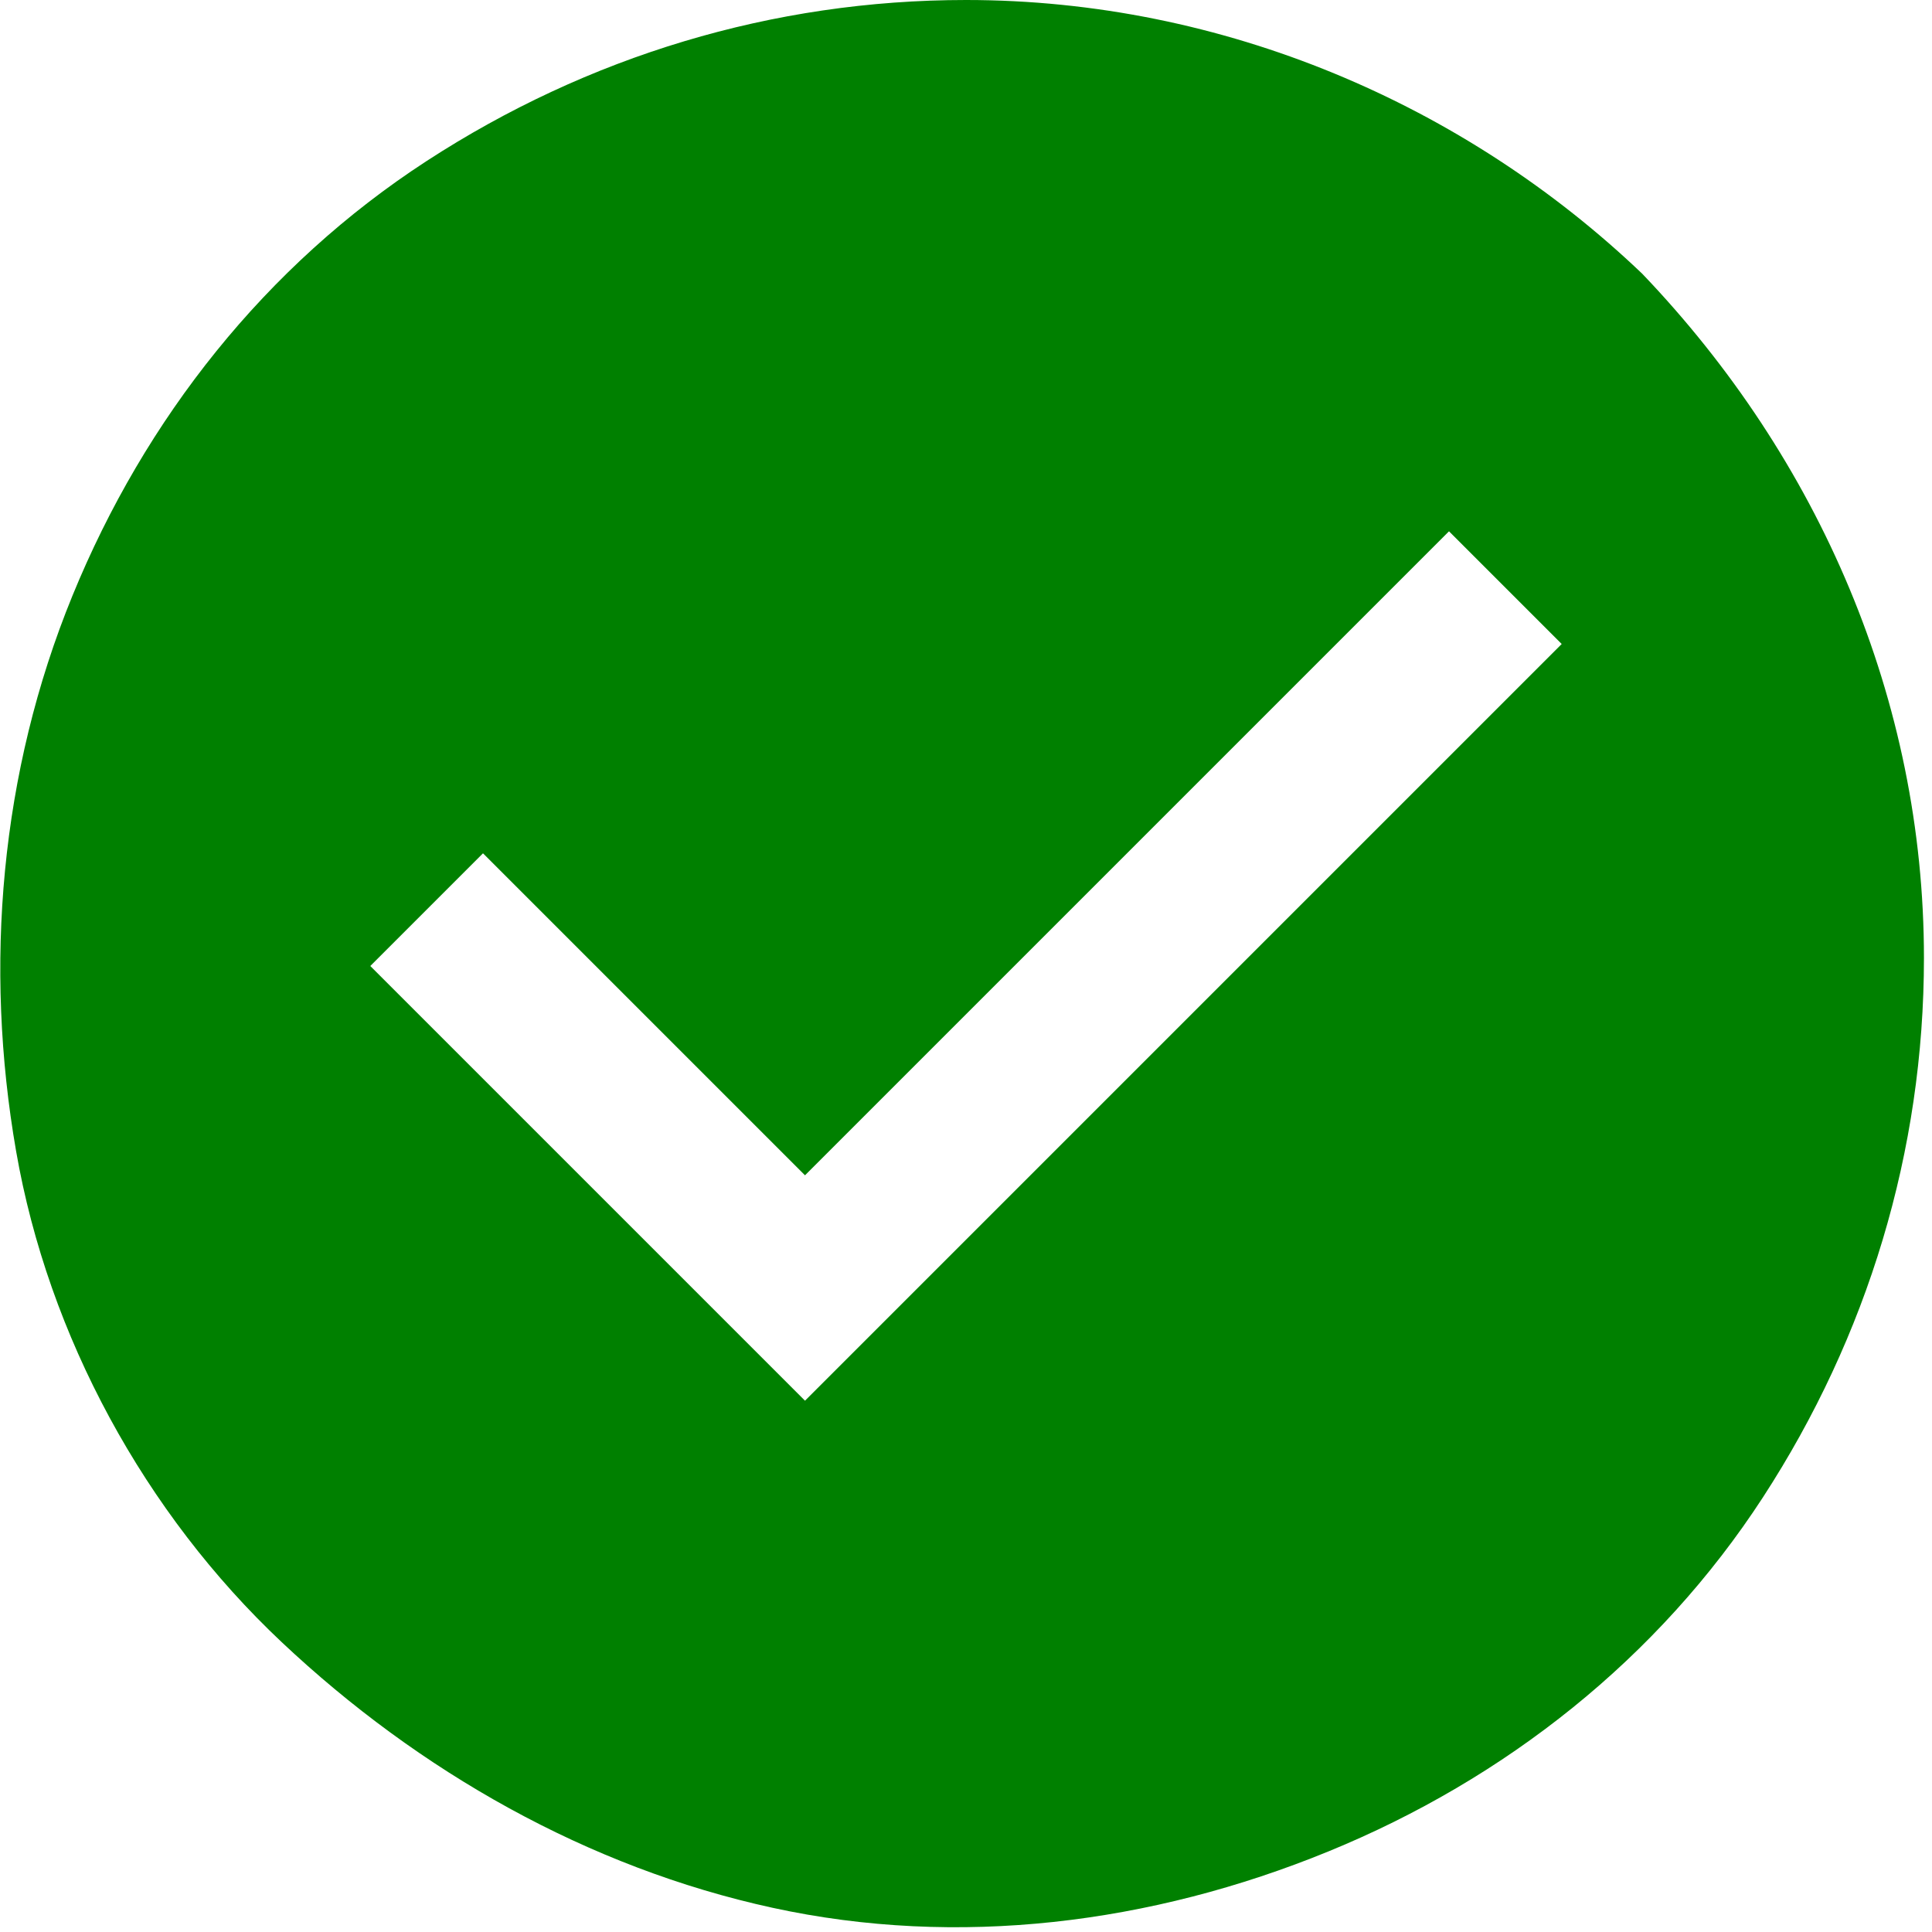 <?xml version="1.0" encoding="utf-8"?>
<!-- Generator: Adobe Illustrator 22.0.1, SVG Export Plug-In . SVG Version: 6.00 Build 0)  -->
<svg version="1.1" id="Layer_1" xmlns="http://www.w3.org/2000/svg" xmlns:xlink="http://www.w3.org/1999/xlink" x="0px" y="0px"
	 viewBox="0 0 24 24" style="enable-background:new 0 0 24 24;" xml:space="preserve">
<style type="text/css">
	.st0{fill:#008000;}
</style>
<path class="st0" d="M12,0C9.6,0,7.3,0.7,5.3,2c-2,1.3-3.5,3.2-4.4,5.4C0,9.6-0.2,12,0.2,14.3s1.6,4.5,3.3,6.1s3.8,2.8,6.1,3.3
	c2.3,0.5,4.7,0.2,6.9-0.7c2.2-0.9,4.1-2.4,5.4-4.4c1.3-2,2-4.3,2-6.7c0-3.2-1.3-6.2-3.5-8.5C18.2,1.3,15.2,0,12,0L12,0z M10,17.4
	L4.6,12L6,10.6l4,4l8-8L19.4,8L10,17.4z"/>
</svg>
